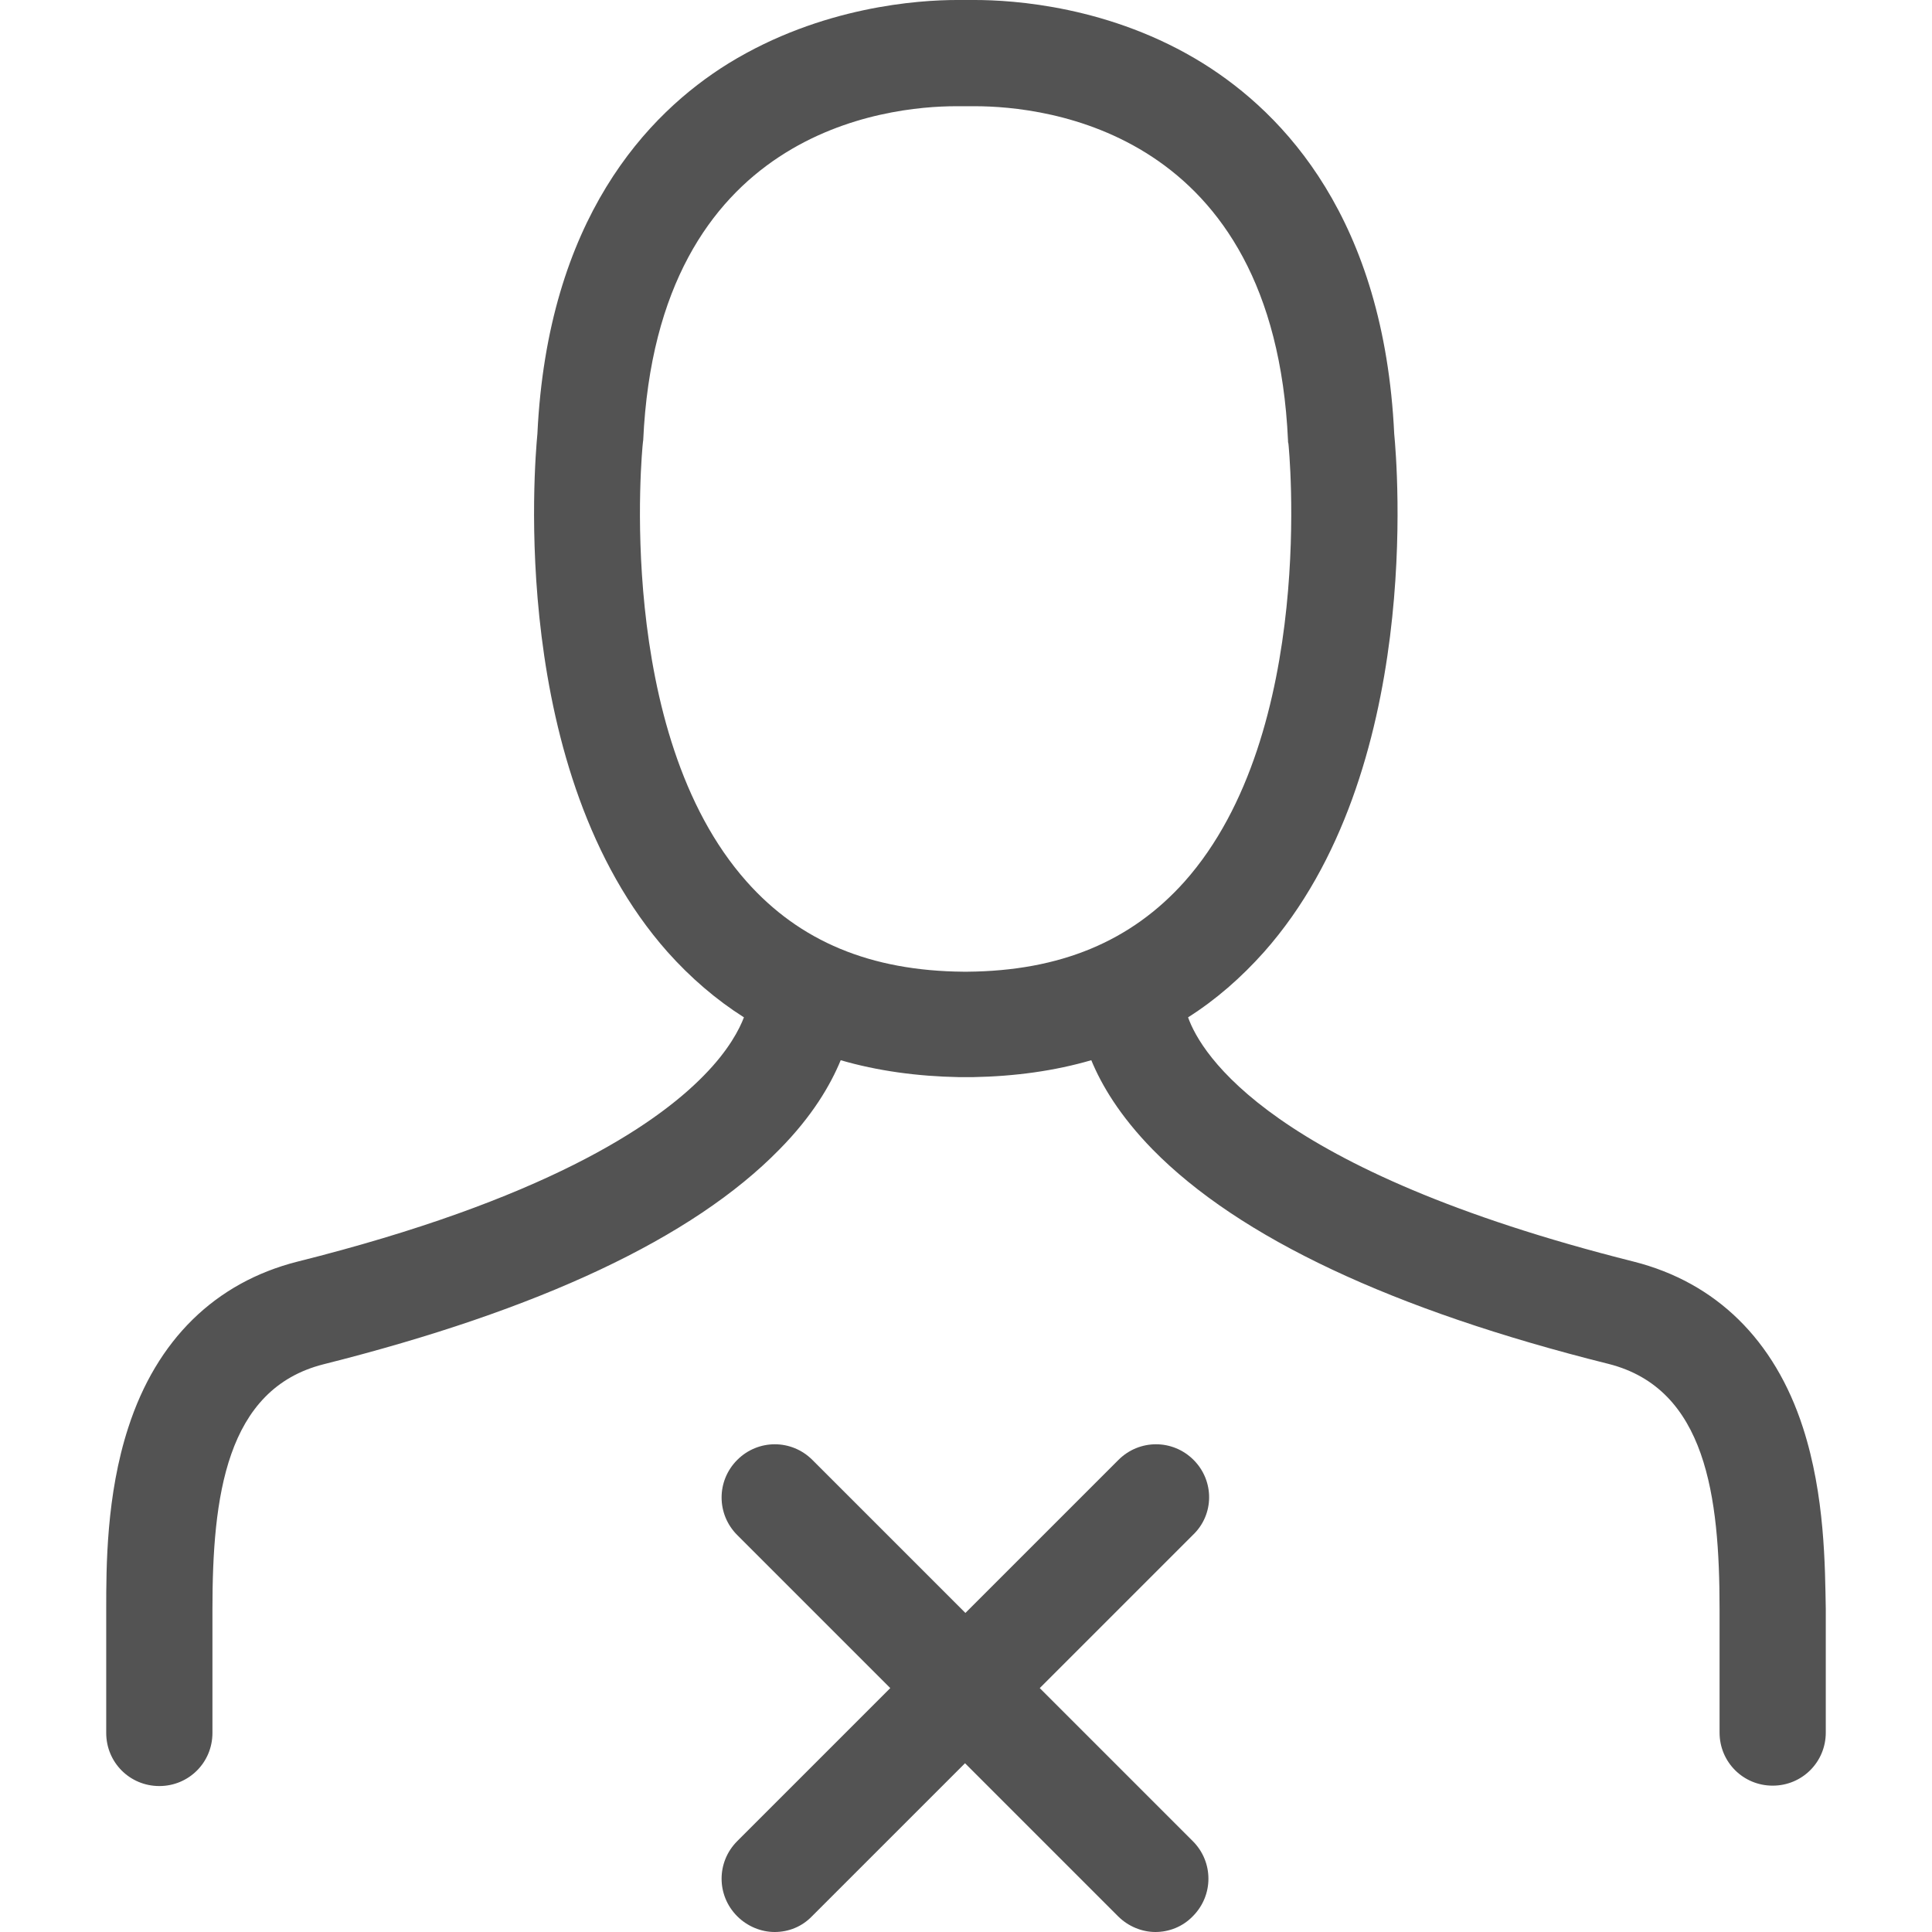 <?xml version="1.0" encoding="iso-8859-1"?>
<!-- Generator: Adobe Illustrator 19.1.0, SVG Export Plug-In . SVG Version: 6.00 Build 0)  -->
<svg xmlns="http://www.w3.org/2000/svg" xmlns:xlink="http://www.w3.org/1999/xlink" version="1.1" id="Capa_1" x="0px" y="0px" viewBox="0 0 491.1 491.1" style="enable-background:new 0 0 491.1 491.1;" xml:space="preserve" width="512px" height="512px">
<g>
	<g>
		<path d="M458.3,362.9c-7.2-22.3-22.1-36.9-43-42.2c-92.3-23.2-110-52.8-113.3-62.1c7.1-4.5,13.5-10.1,19.3-16.6    c40.6-45.8,33.8-124.3,33.1-131.7c-2.6-54.6-27.9-81.3-48.6-94.2C282.3,1.5,257.4,0,247.8,0c-1,0-1.7,0-2.3,0c-0.6,0-1.4,0-2.3,0    c-9.6,0-34.4,1.6-58,16.1c-20.7,12.8-46,39.6-48.6,94.2c-0.7,7.4-7.5,85.9,33.1,131.7c5.8,6.5,12.3,12.1,19.4,16.6    c-1.1,2.9-3.8,8.3-10.2,14.8c-12.7,13-41,31.7-103.3,47.3c-20.9,5.3-35.8,19.9-43,42.2C27,380.1,27,398.3,27,409.1v31.4    c0,7.5,6,13.5,13.5,13.5S54,448,54,440.5v-31.4c0-28.6,3.4-56,28.2-62.3c54.9-13.8,93.9-32.1,115.9-54.6    c8.4-8.5,13-16.4,15.6-22.7c9.3,2.7,19.4,4.1,30.1,4.3c0.6,0,1.1,0,1.7,0c0.2,0,0.4,0,0.7,0c0.4,0,0.7,0,1.1,0    c10.8-0.2,20.8-1.6,30.1-4.3c2.6,6.3,7.2,14.1,15.6,22.7c22,22.4,61,40.8,115.9,54.5c24.8,6.3,28.2,33.7,28.2,62.3v31.4    c0,7.5,6,13.5,13.5,13.5s13.5-6,13.5-13.5V409C463.9,398.3,463.9,380.2,458.3,362.9z M245.9,247c-0.2,0-0.3,0-0.5,0l0,0l0,0    c-0.2,0-0.3,0-0.5,0c-23.6-0.2-41.6-7.7-55.1-22.9c-33.8-38-26.5-110.6-26.4-111.4c0-0.3,0.1-0.6,0.1-0.8    c3.6-78.8,61.9-84.9,79.6-84.9c0.8,0,1.4,0,1.8,0c0.4,0,0.7,0,1.1,0s1,0,1.8,0c17.8,0,76,6.1,79.6,84.9c0,0.3,0,0.6,0.1,0.8    c0.1,0.7,7.4,73.4-26.4,111.4C287.5,239.3,269.5,246.8,245.9,247z" fill="#535353"/>
		<path d="M303.4,371.1c-5.3-5.3-13.8-5.3-19.1,0L245.4,410l-38.9-38.9c-5.3-5.3-13.8-5.3-19.1,0s-5.3,13.8,0,19.1l38.9,38.9    L187.4,468c-5.3,5.3-5.3,13.8,0,19.1c2.6,2.6,6.1,4,9.5,4c3.5,0,6.9-1.3,9.5-4l38.9-38.9l38.9,38.9c2.6,2.6,6.1,4,9.5,4    s6.9-1.3,9.5-4c5.3-5.3,5.3-13.8,0-19.1l-38.9-38.9l38.9-38.9C308.7,385,308.7,376.4,303.4,371.1z" fill="#535353"/>
	</g>
</g>
<g>
</g>
<g>
</g>
<g>
</g>
<g>
</g>
<g>
</g>
<g>
</g>
<g>
</g>
<g>
</g>
<g>
</g>
<g>
</g>
<g>
</g>
<g>
</g>
<g>
</g>
<g>
</g>
<g>
</g>
</svg>
